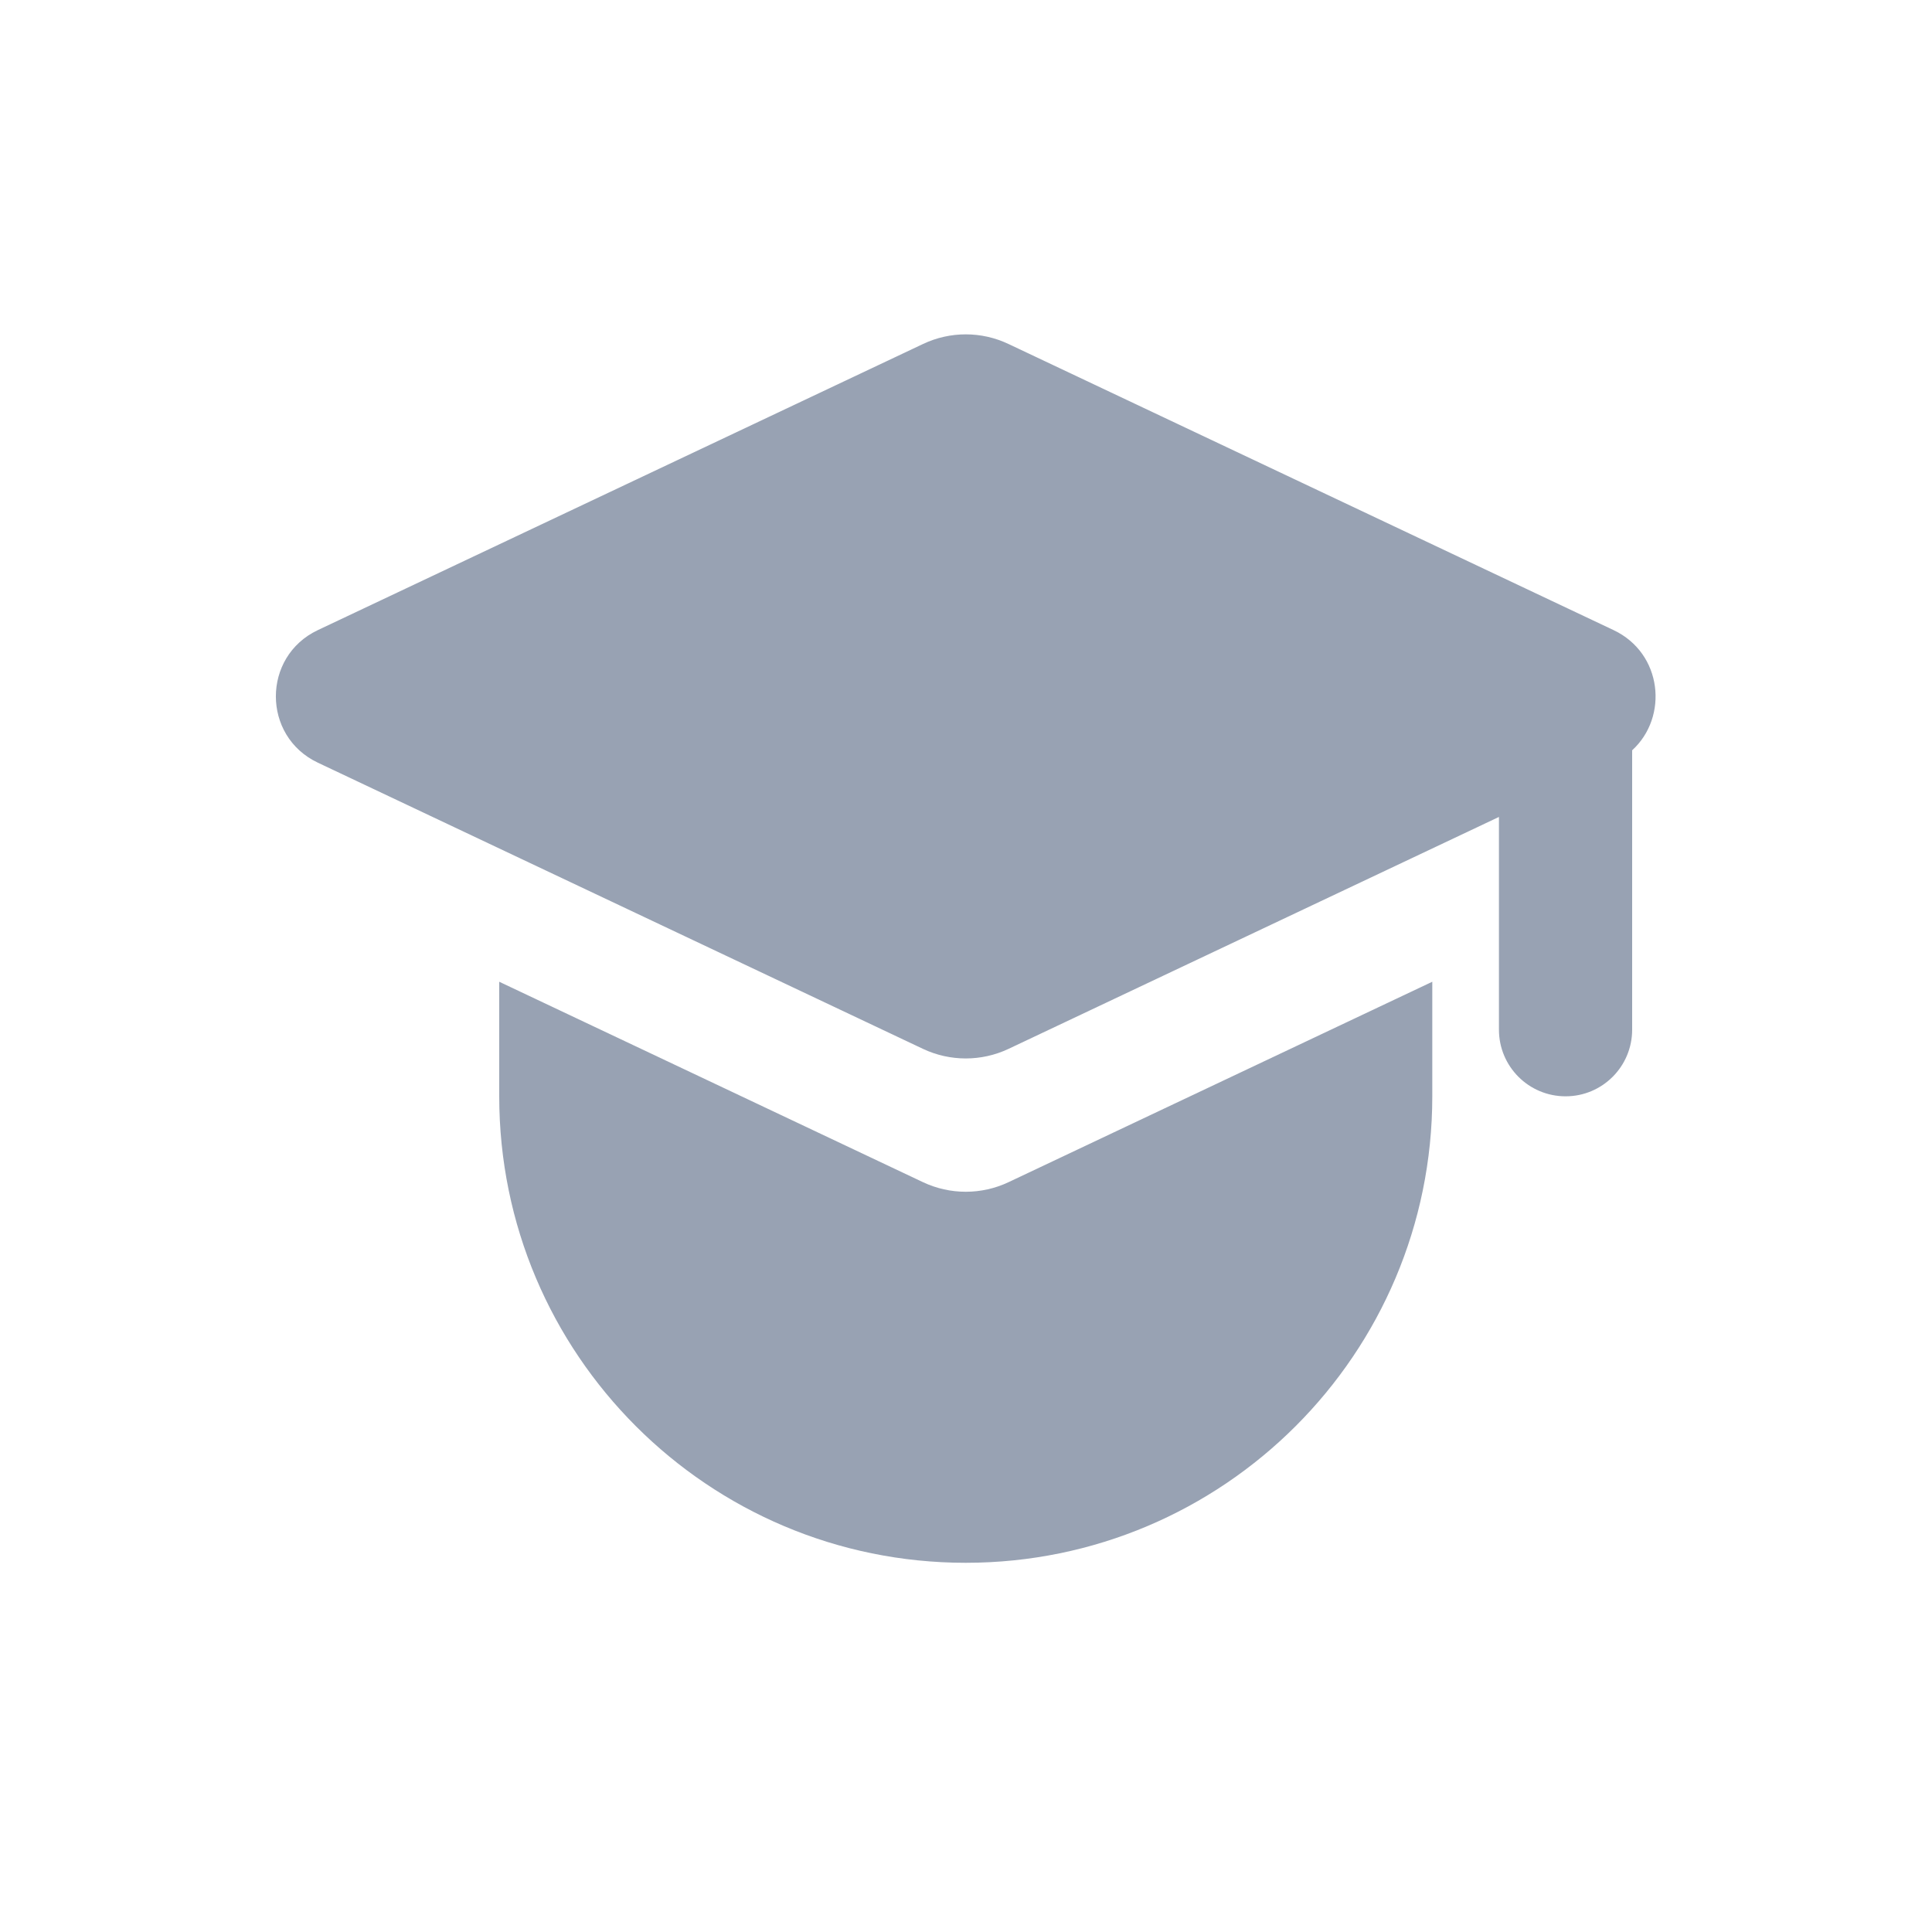 <svg width="20" height="20" viewBox="0 0 20 20" fill="none" xmlns="http://www.w3.org/2000/svg">
<path d="M3.29 7.895C2.711 7.621 2.711 6.797 3.29 6.523L9.555 3.561C9.835 3.428 10.16 3.428 10.44 3.561L16.704 6.523C17.21 6.763 17.274 7.422 16.896 7.767V10.659C16.896 11.04 16.588 11.349 16.207 11.349C15.825 11.349 15.517 11.04 15.517 10.659V8.457L10.44 10.858C10.16 10.99 9.835 10.99 9.555 10.858L3.29 7.895Z" fill="#98A2B3"/>
<path d="M5.168 11.349V10.163L9.555 12.238C9.835 12.37 10.16 12.37 10.44 12.238L14.827 10.163V11.349C14.827 14.016 12.664 16.178 9.997 16.178C7.33 16.178 5.168 14.016 5.168 11.349Z" fill="#98A2B3"/>
</svg>
